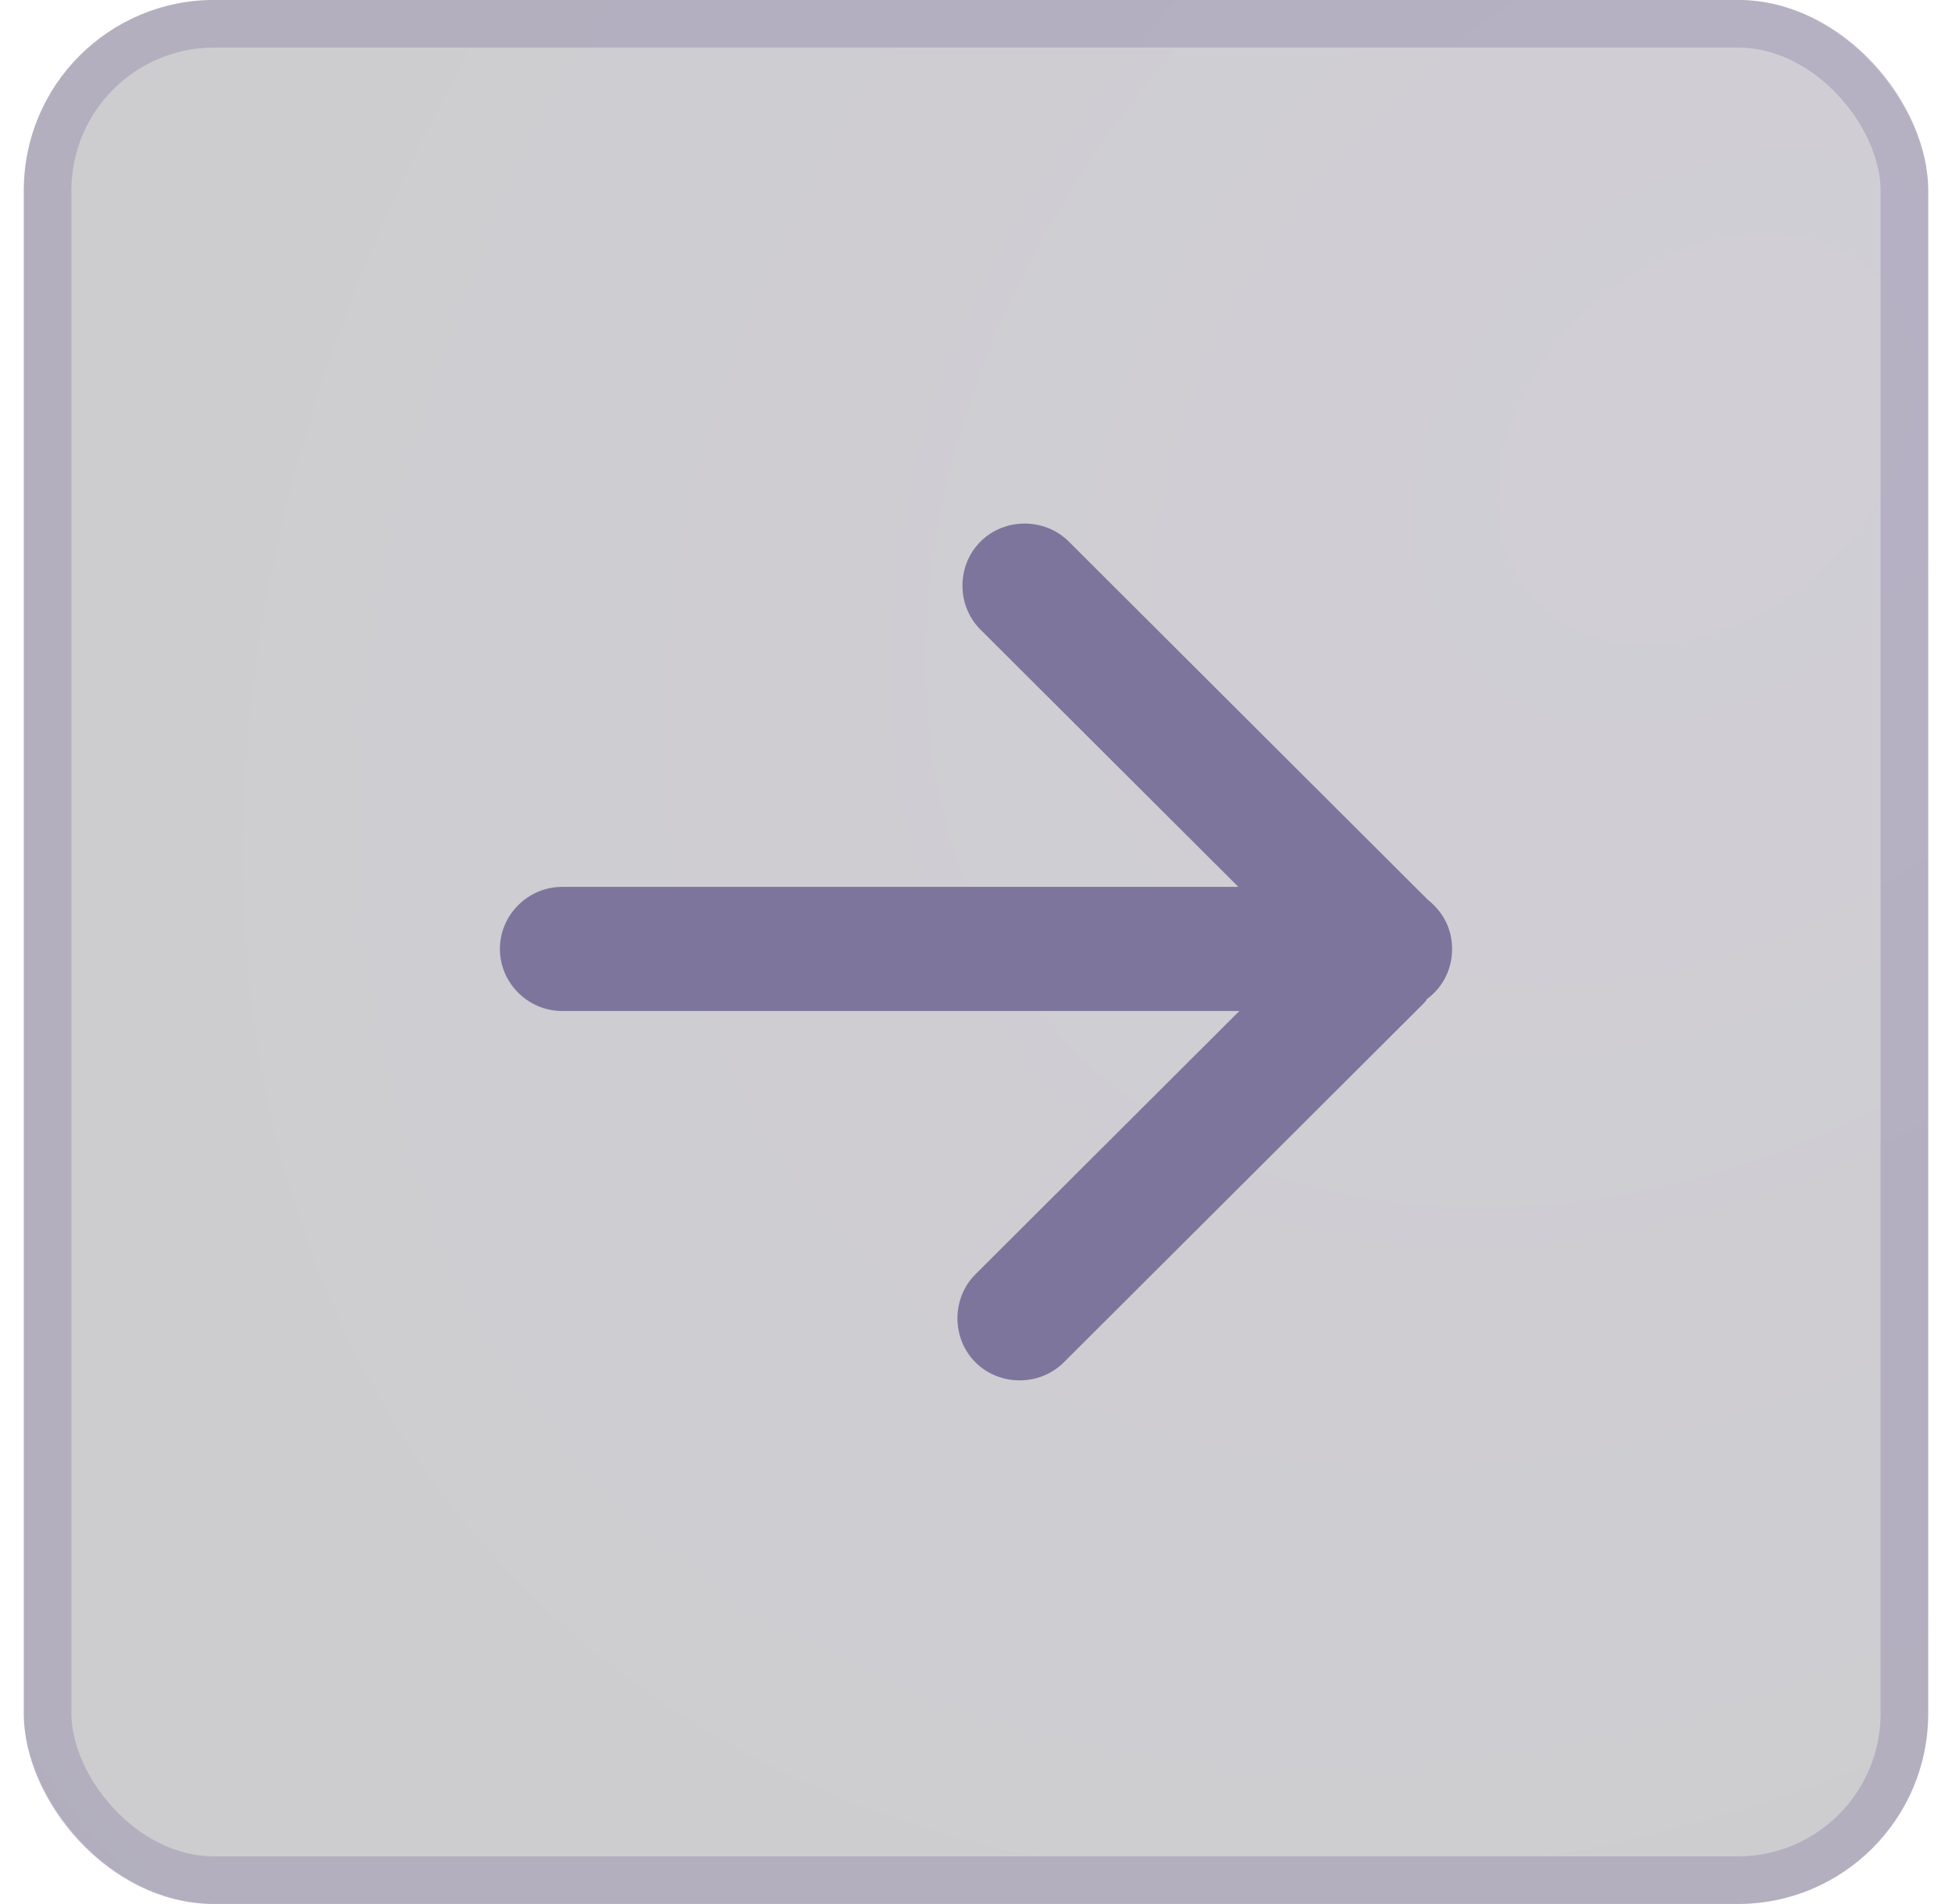 <svg width="41" height="40" viewBox="0 0 41 40" fill="none" xmlns="http://www.w3.org/2000/svg">
<rect x="40.5" y="39.999" width="40" height="40" rx="4" transform="rotate(-180 40.5 39.999)" fill="url(#paint0_radial_500_16779)" fill-opacity="0.2"/>
<rect x="40" y="39.499" width="39" height="39" rx="3.5" transform="rotate(-180 40 39.499)" stroke="#756897" stroke-opacity="0.3"/>
<path d="M20.595 11.377C20.089 11.882 20.089 12.723 20.595 13.228L26.011 18.632L11.806 18.632C11.09 18.632 10.5 19.221 10.5 19.936C10.5 20.65 11.09 21.239 11.806 21.239L26.032 21.239L20.489 26.77C19.984 27.274 19.984 28.116 20.489 28.621C20.995 29.125 21.838 29.125 22.344 28.621L29.868 21.114C29.91 21.072 29.952 21.03 29.973 20.987C30.289 20.756 30.5 20.378 30.5 19.936C30.5 19.515 30.311 19.158 29.994 18.906L22.449 11.377C21.943 10.873 21.1 10.873 20.595 11.377Z" fill="#7E759D"/>
<defs>
<radialGradient id="paint0_radial_500_16779" cx="0" cy="0" r="1" gradientUnits="userSpaceOnUse" gradientTransform="translate(45.5 70.999) rotate(-47.564) scale(47.424 35.349)">
<stop stop-color="#190B30"/>
<stop offset="1" stop-color="#01020A"/>
</radialGradient>
</defs>
</svg>
